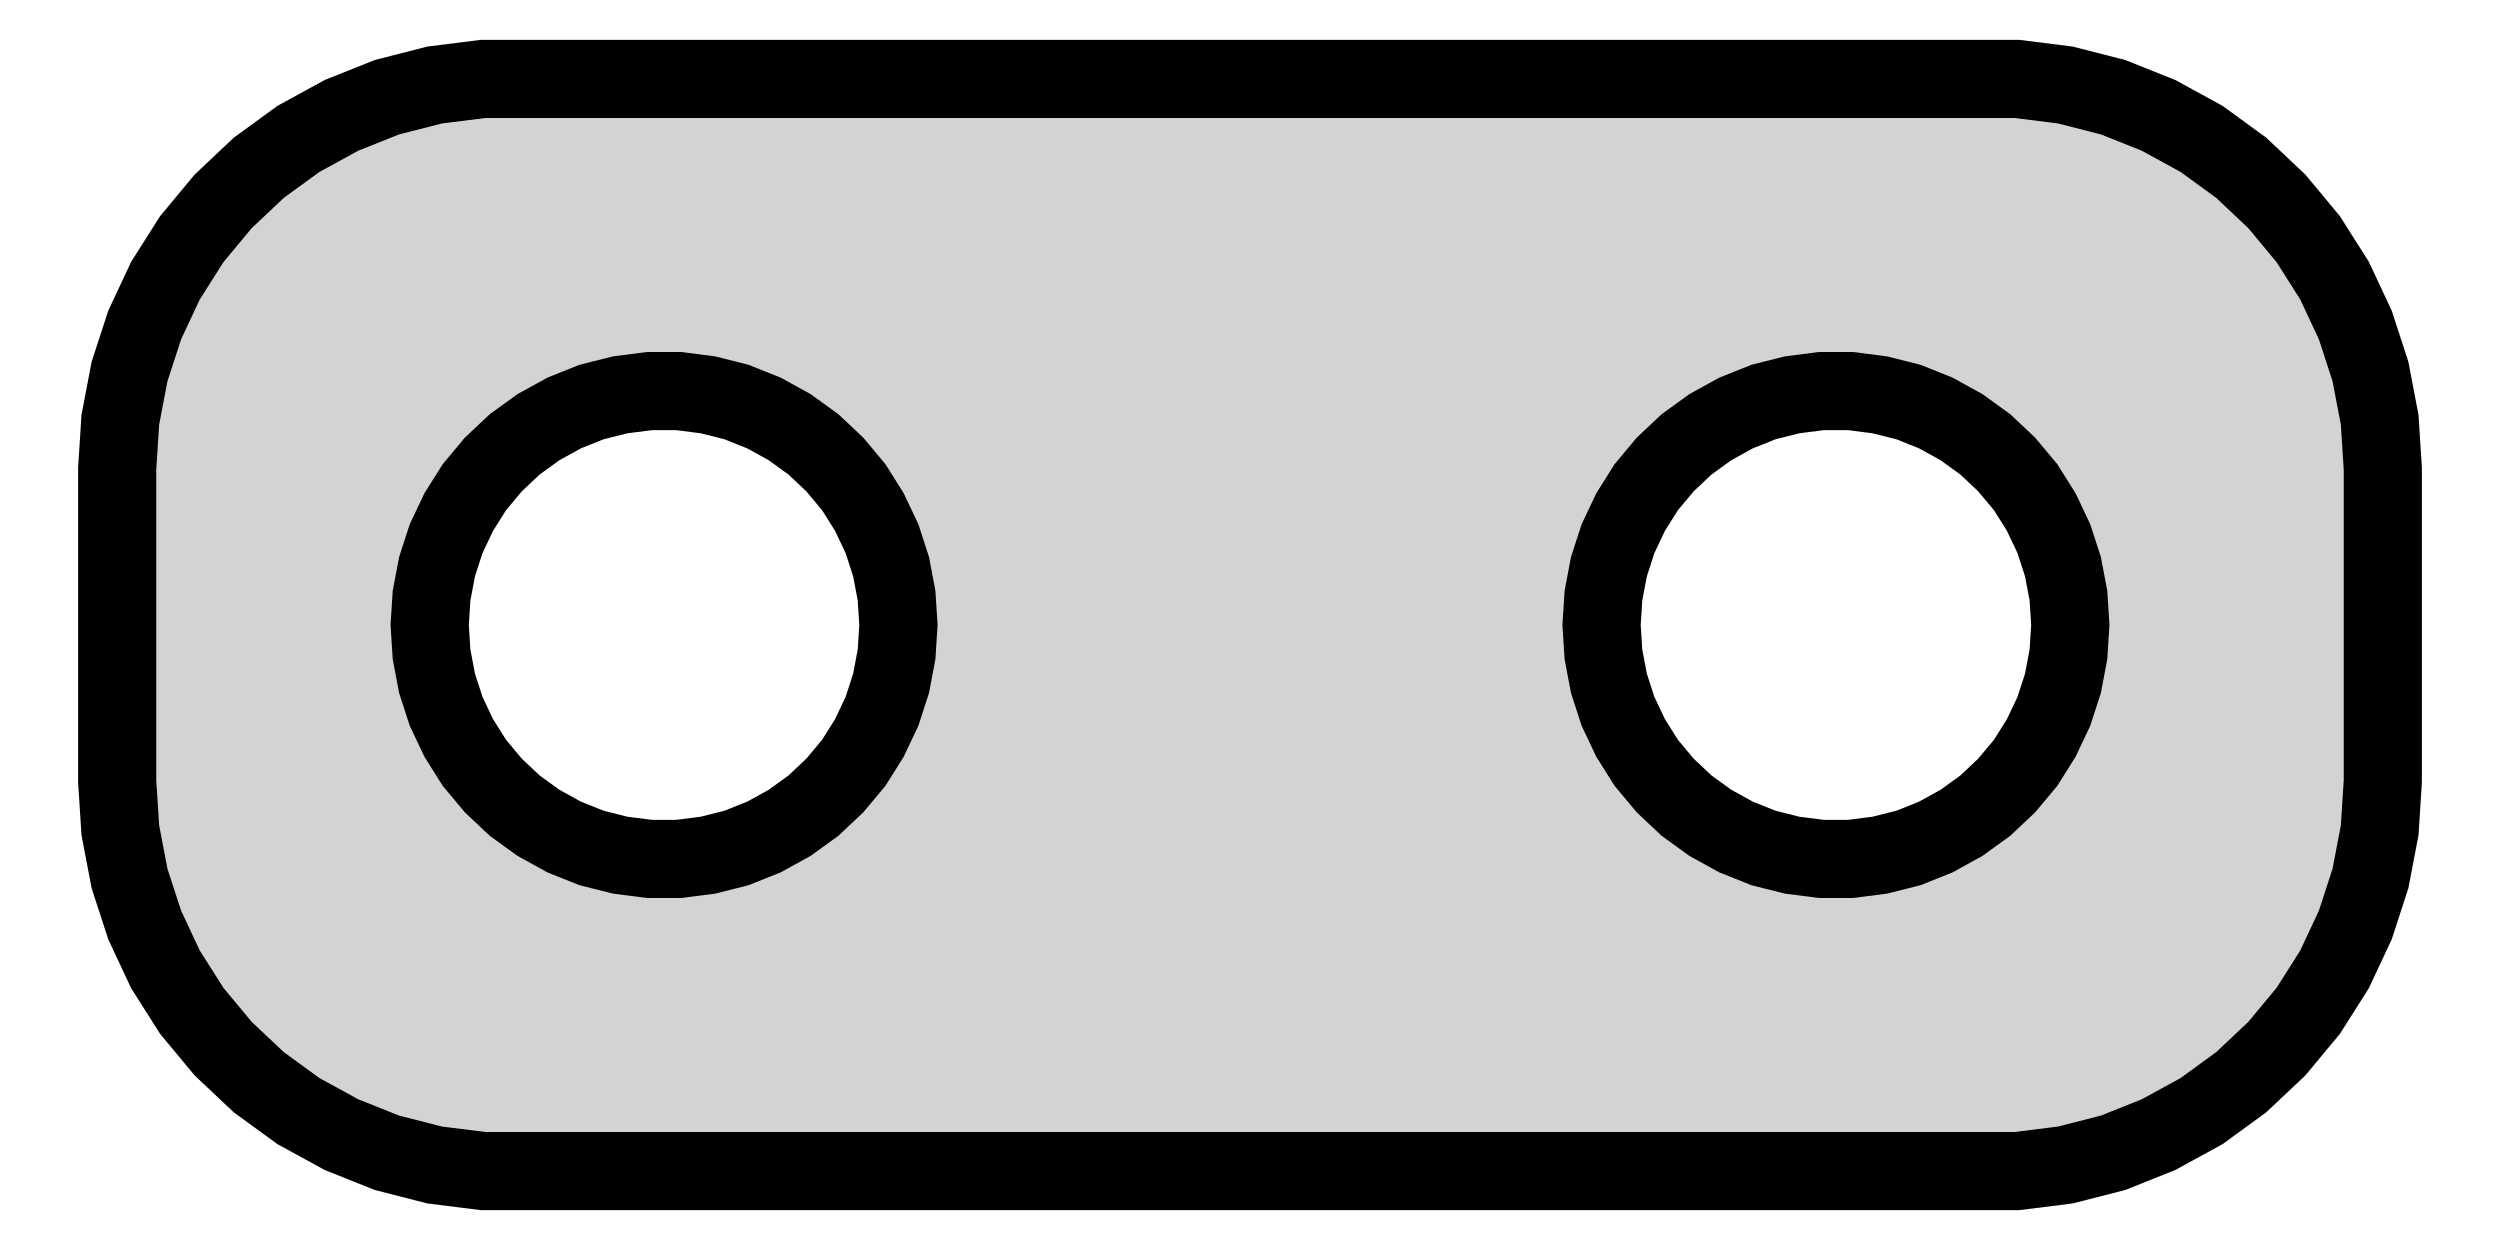<?xml version="1.0" standalone="no"?>
<!DOCTYPE svg PUBLIC "-//W3C//DTD SVG 1.1//EN" "http://www.w3.org/Graphics/SVG/1.1/DTD/svg11.dtd">
<svg width="16mm" height="8mm" viewBox="-8 -4 16 8" xmlns="http://www.w3.org/2000/svg" version="1.1">
<title>OpenSCAD Model</title>
<path d="
M 5.218,3.456 L 5.523,3.378 L 5.814,3.262 L 6.09,3.111 L 6.344,2.926 L 6.572,2.711
 L 6.773,2.469 L 6.941,2.204 L 7.074,1.92 L 7.171,1.622 L 7.23,1.313 L 7.25,1
 L 7.25,-1 L 7.23,-1.313 L 7.171,-1.622 L 7.074,-1.92 L 6.941,-2.204 L 6.773,-2.469
 L 6.572,-2.711 L 6.344,-2.926 L 6.09,-3.111 L 5.814,-3.262 L 5.523,-3.378 L 5.218,-3.456
 L 4.907,-3.495 L -4.907,-3.495 L -5.218,-3.456 L -5.523,-3.378 L -5.814,-3.262 L -6.09,-3.111
 L -6.344,-2.926 L -6.572,-2.711 L -6.773,-2.469 L -6.941,-2.204 L -7.074,-1.92 L -7.171,-1.622
 L -7.23,-1.313 L -7.25,-1 L -7.25,1 L -7.23,1.313 L -7.171,1.622 L -7.074,1.92
 L -6.941,2.204 L -6.773,2.469 L -6.572,2.711 L -6.344,2.926 L -6.09,3.111 L -5.814,3.262
 L -5.523,3.378 L -5.218,3.456 L -4.907,3.495 L 4.907,3.495 z
M 3.656,1.497 L 3.469,1.473 L 3.286,1.427 L 3.111,1.357 L 2.946,1.266 L 2.794,1.156
 L 2.657,1.027 L 2.536,0.882 L 2.436,0.723 L 2.355,0.552 L 2.297,0.373 L 2.262,0.188
 L 2.25,-0 L 2.262,-0.188 L 2.297,-0.373 L 2.355,-0.552 L 2.436,-0.723 L 2.536,-0.882
 L 2.657,-1.027 L 2.794,-1.156 L 2.946,-1.266 L 3.111,-1.357 L 3.286,-1.427 L 3.469,-1.473
 L 3.656,-1.497 L 3.844,-1.497 L 4.031,-1.473 L 4.214,-1.427 L 4.389,-1.357 L 4.554,-1.266
 L 4.706,-1.156 L 4.843,-1.027 L 4.964,-0.882 L 5.064,-0.723 L 5.145,-0.552 L 5.203,-0.373
 L 5.238,-0.188 L 5.25,-0 L 5.238,0.188 L 5.203,0.373 L 5.145,0.552 L 5.064,0.723
 L 4.964,0.882 L 4.843,1.027 L 4.706,1.156 L 4.554,1.266 L 4.389,1.357 L 4.214,1.427
 L 4.031,1.473 L 3.844,1.497 z
M -3.844,1.497 L -4.031,1.473 L -4.214,1.427 L -4.389,1.357 L -4.554,1.266 L -4.706,1.156
 L -4.843,1.027 L -4.964,0.882 L -5.064,0.723 L -5.145,0.552 L -5.203,0.373 L -5.238,0.188
 L -5.25,-0 L -5.238,-0.188 L -5.203,-0.373 L -5.145,-0.552 L -5.064,-0.723 L -4.964,-0.882
 L -4.843,-1.027 L -4.706,-1.156 L -4.554,-1.266 L -4.389,-1.357 L -4.214,-1.427 L -4.031,-1.473
 L -3.844,-1.497 L -3.656,-1.497 L -3.469,-1.473 L -3.286,-1.427 L -3.111,-1.357 L -2.946,-1.266
 L -2.794,-1.156 L -2.657,-1.027 L -2.536,-0.882 L -2.436,-0.723 L -2.355,-0.552 L -2.297,-0.373
 L -2.262,-0.188 L -2.25,-0 L -2.262,0.188 L -2.297,0.373 L -2.355,0.552 L -2.436,0.723
 L -2.536,0.882 L -2.657,1.027 L -2.794,1.156 L -2.946,1.266 L -3.111,1.357 L -3.286,1.427
 L -3.469,1.473 L -3.656,1.497 z
" stroke="black" fill="lightgray" stroke-width="0.5"/>
</svg>
